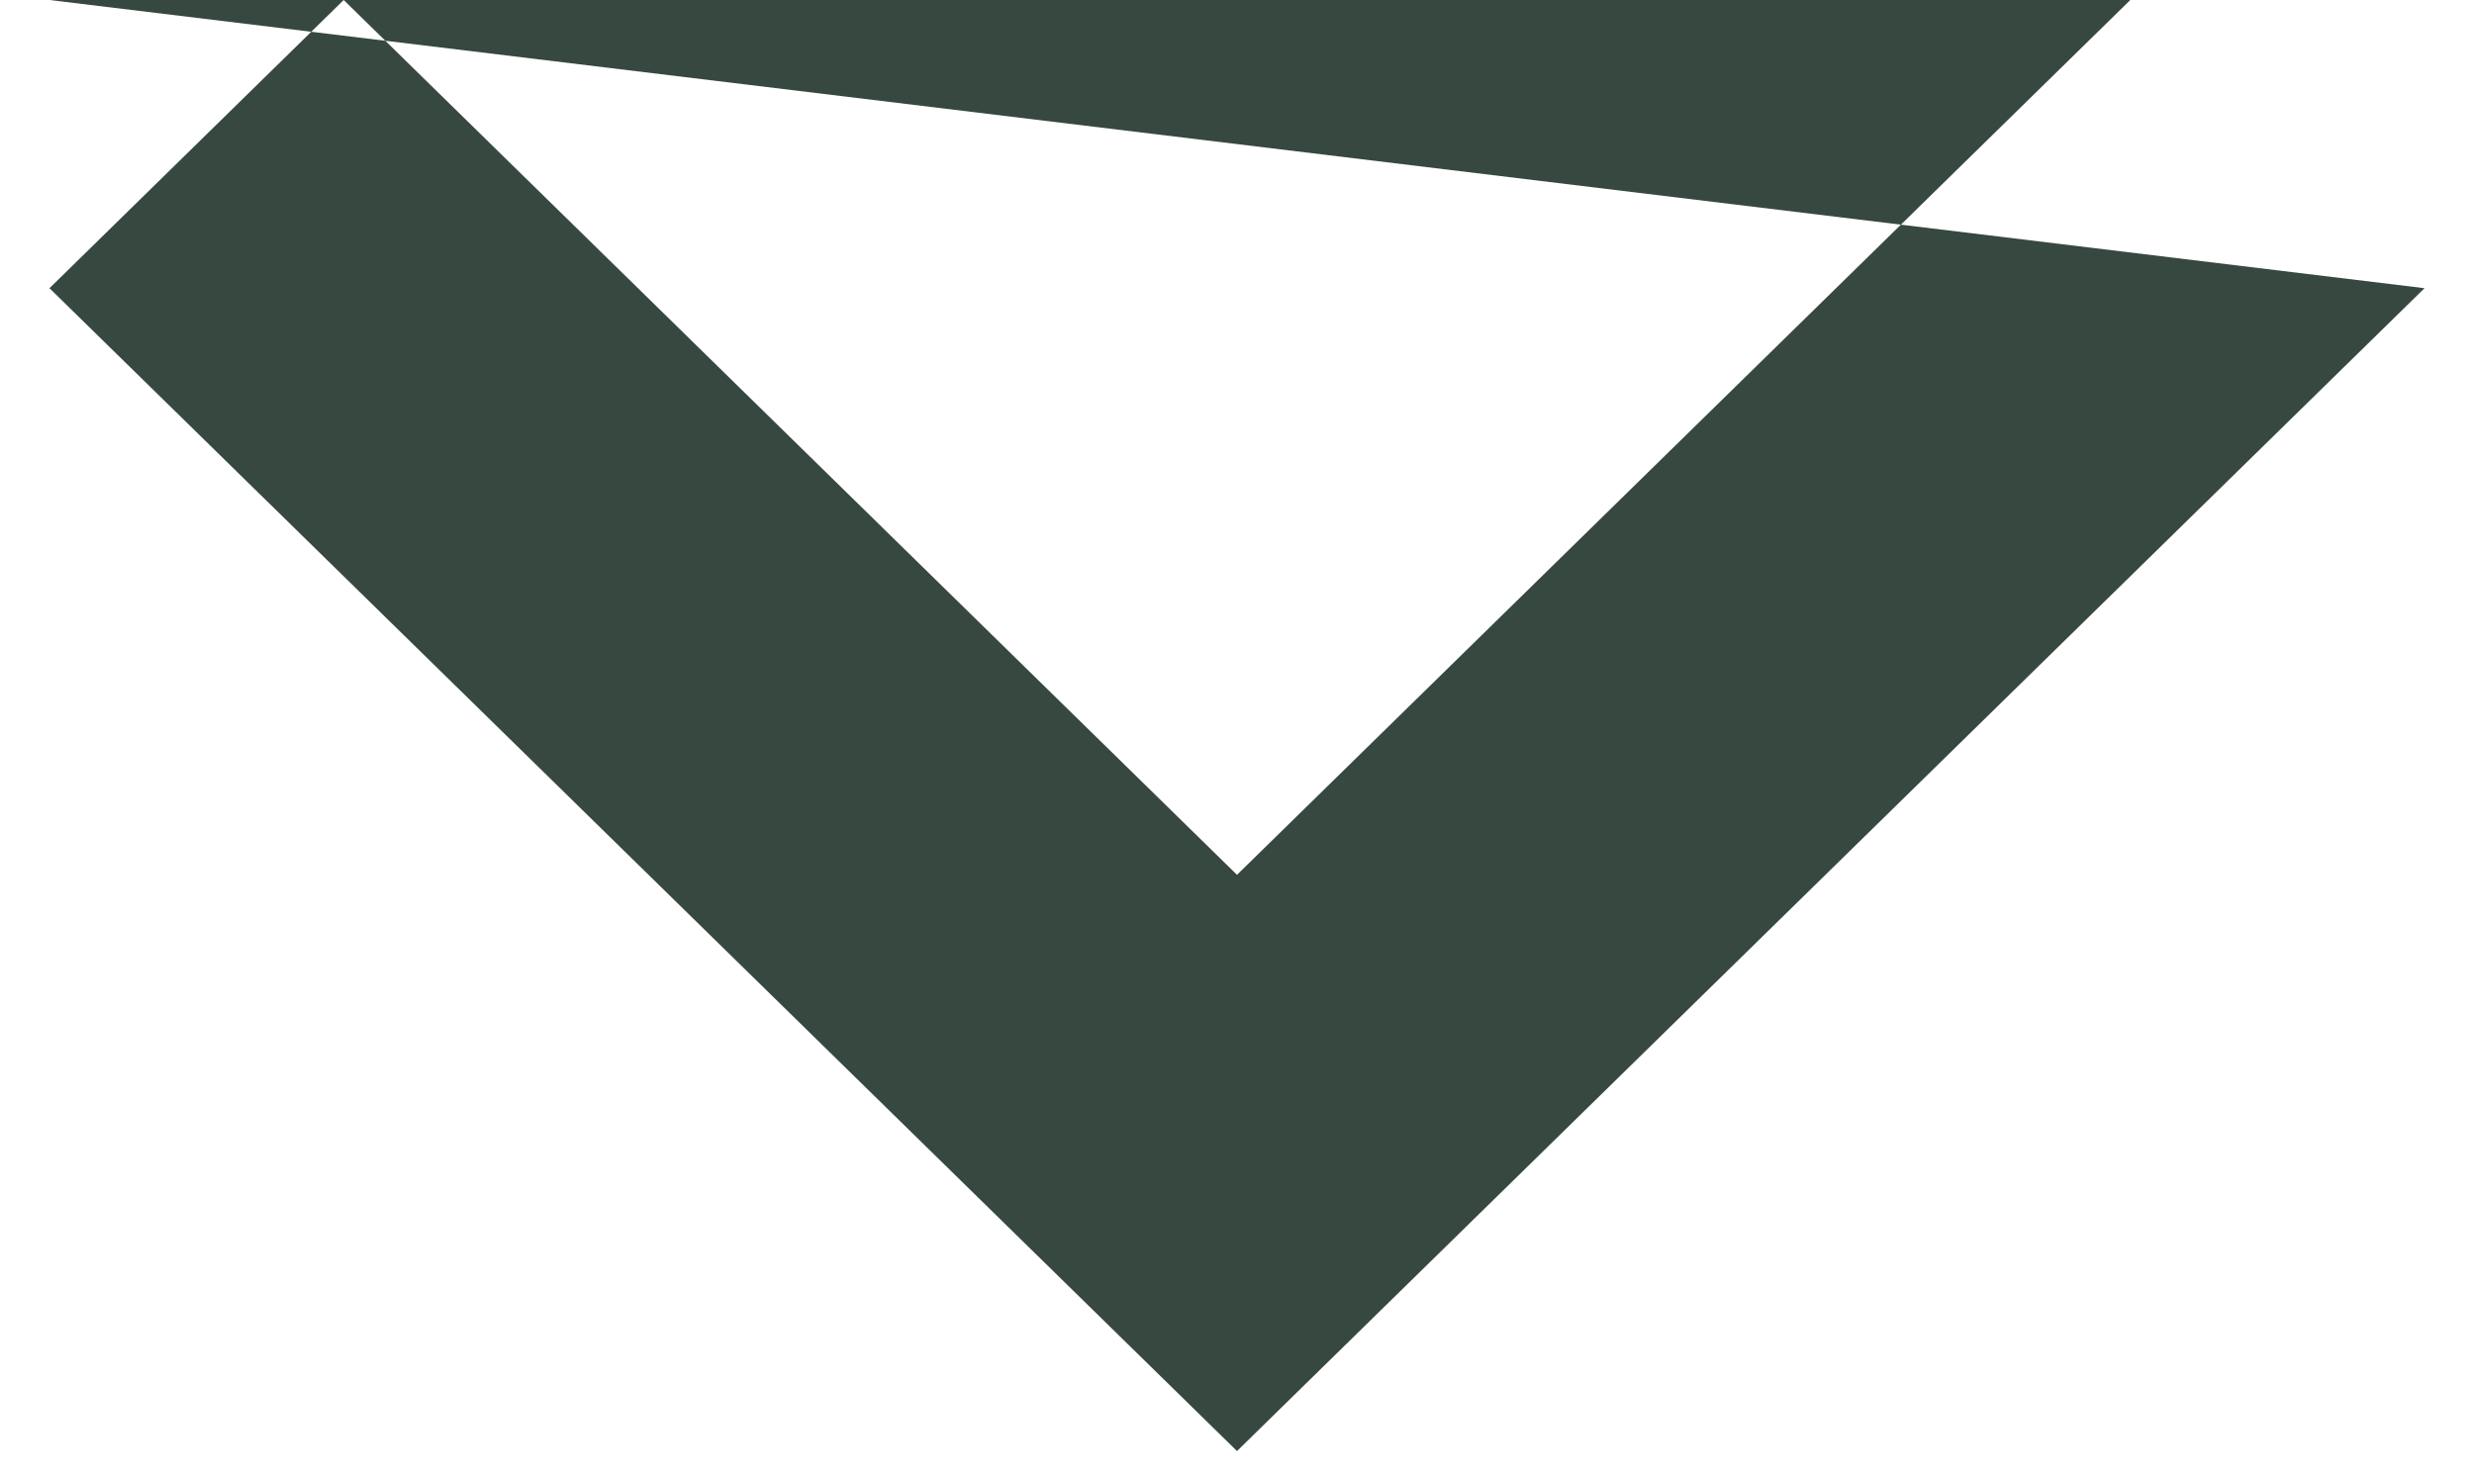 <svg
    width="15"
    height="9"
    viewBox="0 0 16 10"
    fill="none"
    xmlns="http://www.w3.org/2000/svg"
>
    <path
      d="M14.018 0L8 5.895L1.982 0L0 1.942L8 9.778L16 1.942 0Z"
      fill="#364840"
    />
</svg>